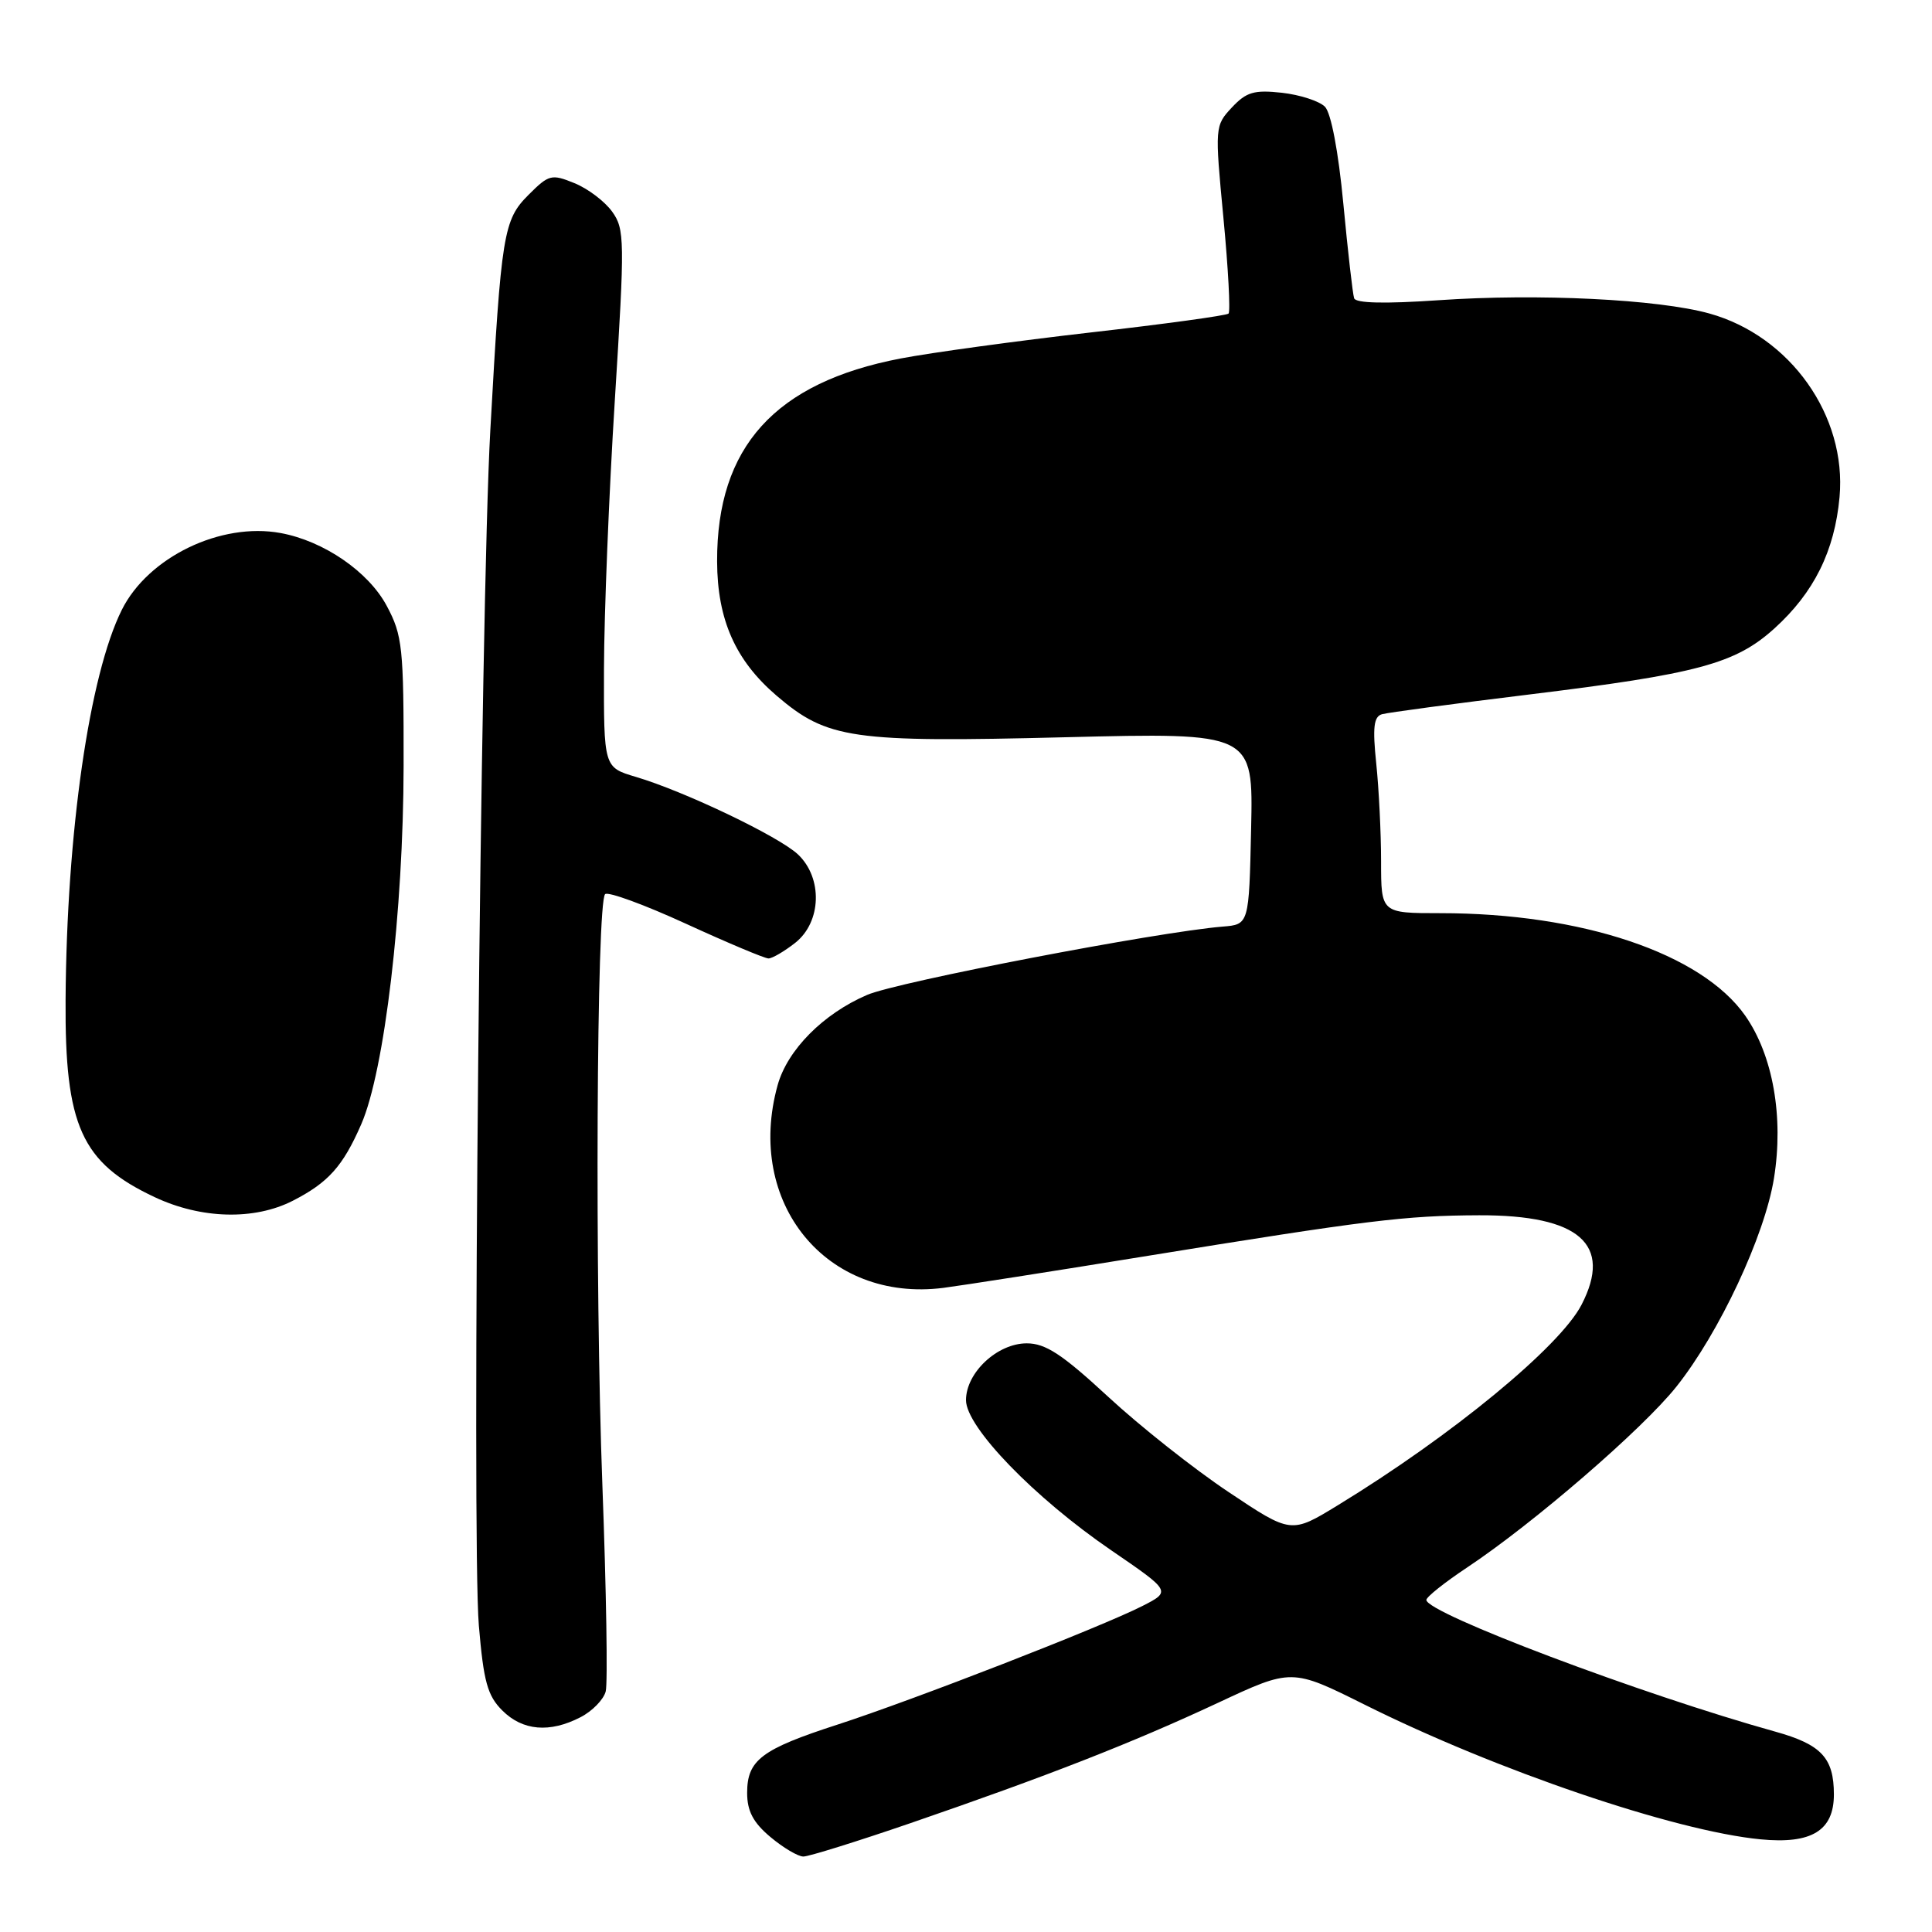 <?xml version="1.0" encoding="UTF-8" standalone="no"?>
<!DOCTYPE svg PUBLIC "-//W3C//DTD SVG 1.1//EN" "http://www.w3.org/Graphics/SVG/1.1/DTD/svg11.dtd" >
<svg xmlns="http://www.w3.org/2000/svg" xmlns:xlink="http://www.w3.org/1999/xlink" version="1.1" viewBox="0 0 256 256">
 <g >
 <path fill="currentColor"
d=" M 120.63 241.58 C 138.83 235.32 150.00 230.95 161.33 225.66 C 171.16 221.06 171.16 221.06 180.83 225.88 C 198.26 234.58 221.89 242.62 233.27 243.72 C 240.04 244.38 243.00 242.57 243.00 237.78 C 243.00 232.93 241.34 231.15 235.23 229.45 C 217.52 224.52 189.00 213.75 189.00 212.00 C 189.00 211.61 191.42 209.68 194.37 207.72 C 203.18 201.87 217.67 189.35 222.13 183.74 C 227.82 176.59 233.83 163.75 235.06 156.13 C 236.37 147.99 234.92 139.82 231.25 134.58 C 225.46 126.33 209.60 121.00 190.87 121.00 C 183.00 121.00 183.00 121.00 183.00 114.15 C 183.00 110.38 182.71 104.54 182.36 101.17 C 181.86 96.39 182.03 94.96 183.11 94.64 C 183.87 94.42 192.60 93.25 202.50 92.04 C 224.93 89.30 229.93 87.96 235.11 83.28 C 240.36 78.53 243.10 73.02 243.75 65.86 C 244.72 55.10 237.22 44.52 226.50 41.54 C 219.70 39.65 203.78 38.87 190.63 39.78 C 183.49 40.27 179.64 40.18 179.43 39.52 C 179.24 38.96 178.60 33.33 178.00 27.00 C 177.34 20.03 176.37 14.96 175.56 14.14 C 174.81 13.39 172.25 12.56 169.85 12.29 C 166.18 11.89 165.15 12.19 163.23 14.24 C 160.98 16.65 160.96 16.81 162.11 28.87 C 162.75 35.58 163.05 41.28 162.79 41.55 C 162.52 41.81 154.31 42.94 144.54 44.05 C 134.76 45.17 123.42 46.72 119.34 47.50 C 102.68 50.69 94.97 59.22 95.02 74.40 C 95.05 82.11 97.44 87.51 102.91 92.19 C 109.62 97.93 112.85 98.40 141.13 97.69 C 166.06 97.07 166.06 97.07 165.78 109.79 C 165.50 122.50 165.50 122.50 162.00 122.78 C 153.34 123.49 118.95 130.09 114.90 131.83 C 109.09 134.32 104.34 139.11 103.04 143.79 C 98.71 159.39 109.52 172.61 125.00 170.65 C 127.47 170.33 139.40 168.47 151.50 166.50 C 181.33 161.66 186.14 161.07 196.00 161.03 C 209.27 160.99 213.71 164.87 209.56 172.89 C 206.68 178.46 192.35 190.25 177.29 199.44 C 171.08 203.24 171.08 203.24 162.79 197.70 C 158.23 194.66 151.05 188.98 146.84 185.08 C 140.74 179.44 138.54 178.00 136.05 178.00 C 132.15 178.00 128.00 181.88 128.00 185.53 C 128.00 189.10 137.05 198.45 147.24 205.42 C 155.19 210.86 155.19 210.86 151.34 212.82 C 145.85 215.61 121.02 225.26 111.00 228.51 C 100.90 231.78 99.00 233.21 99.00 237.57 C 99.00 239.97 99.80 241.50 102.08 243.41 C 103.77 244.83 105.74 246.00 106.45 246.00 C 107.17 246.00 113.55 244.01 120.63 241.58 Z  M 76.92 227.54 C 78.48 226.74 79.98 225.20 80.26 224.12 C 80.54 223.04 80.34 210.76 79.82 196.83 C 78.81 169.92 79.04 119.62 80.18 118.48 C 80.56 118.11 85.38 119.87 90.89 122.40 C 96.41 124.93 101.33 127.00 101.83 127.00 C 102.32 127.00 103.92 126.07 105.37 124.93 C 108.86 122.18 109.04 116.33 105.73 113.21 C 103.18 110.82 90.72 104.86 84.25 102.94 C 80.00 101.68 80.00 101.68 80.03 88.59 C 80.05 81.39 80.69 65.38 81.47 53.00 C 82.80 31.79 82.78 30.36 81.11 28.04 C 80.14 26.69 77.90 24.99 76.12 24.27 C 73.08 23.03 72.73 23.12 70.04 25.81 C 66.71 29.13 66.42 30.90 64.97 57.00 C 63.68 80.12 62.49 204.03 63.45 215.40 C 64.08 222.82 64.59 224.69 66.56 226.65 C 69.25 229.34 72.84 229.65 76.92 227.54 Z  M 38.79 159.11 C 43.50 156.70 45.44 154.54 47.87 148.96 C 50.95 141.90 53.45 120.76 53.48 101.50 C 53.50 85.76 53.33 84.19 51.25 80.29 C 48.83 75.75 42.90 71.68 37.18 70.63 C 29.24 69.17 19.62 73.83 16.14 80.81 C 11.84 89.43 8.83 110.28 8.69 132.50 C 8.58 149.19 10.79 154.07 20.50 158.63 C 26.67 161.53 33.69 161.71 38.79 159.11 Z "/>
</g>
</svg>